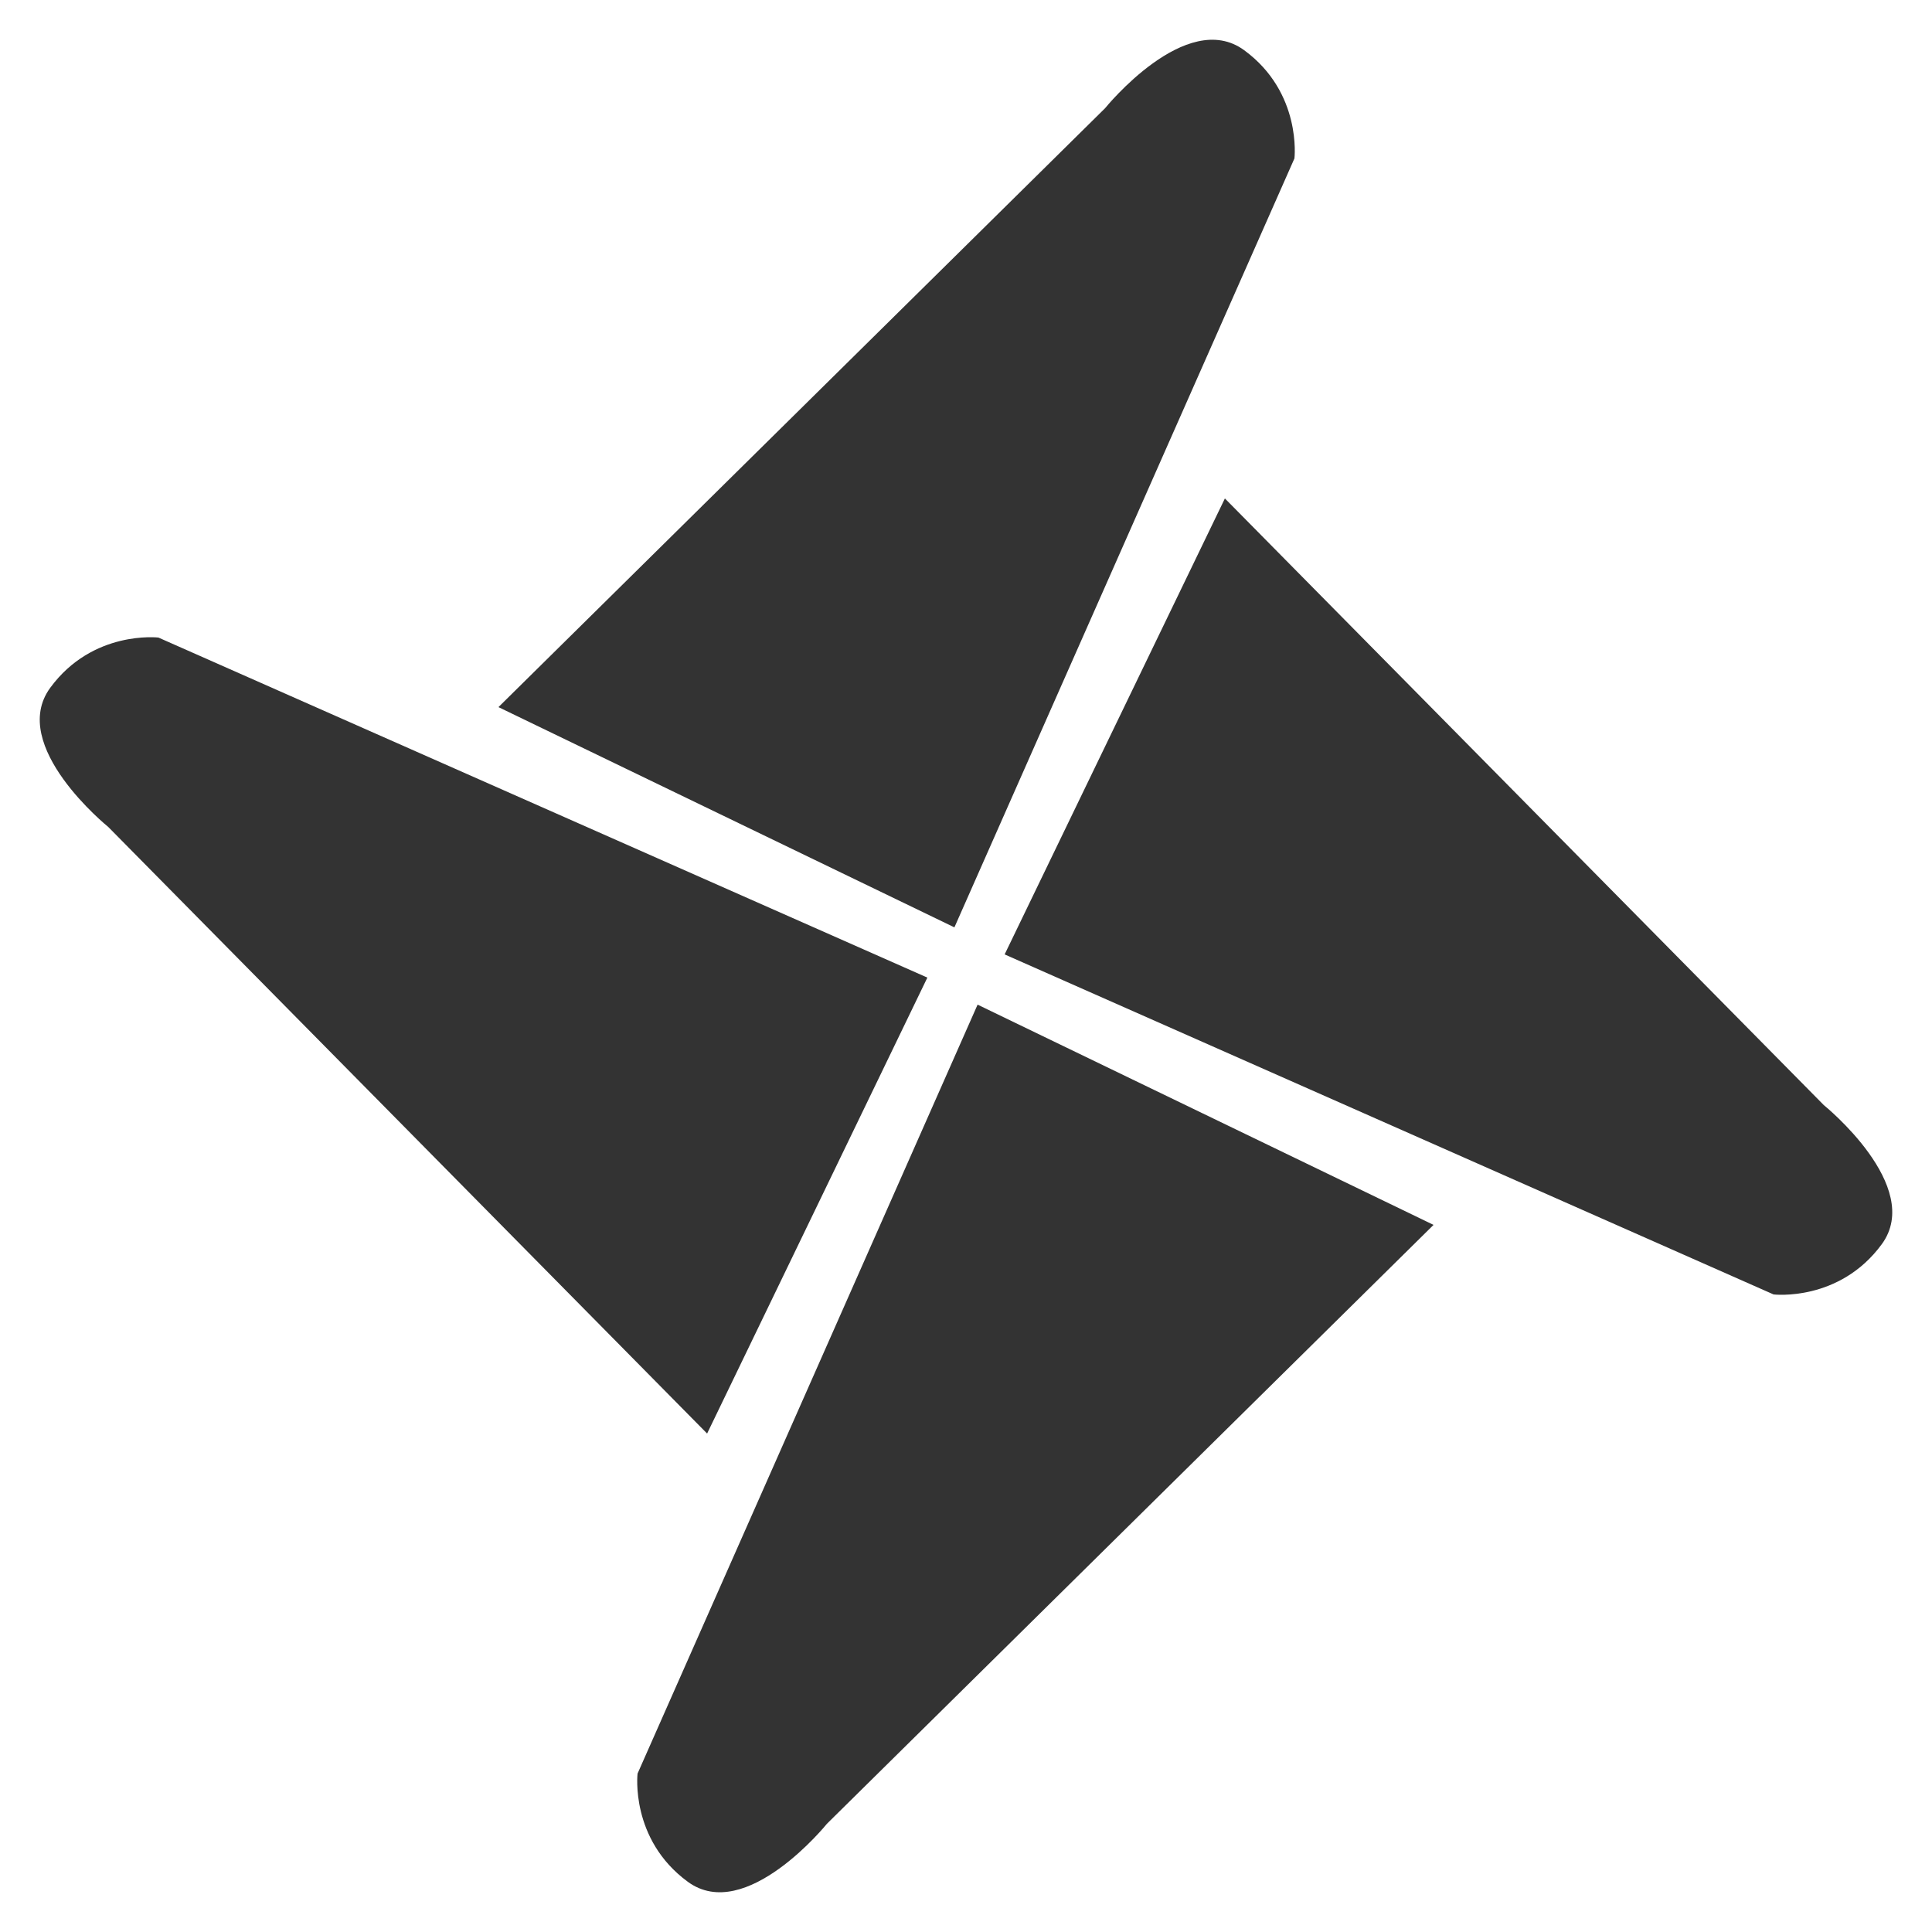 <?xml version="1.0" standalone="no"?><!DOCTYPE svg PUBLIC "-//W3C//DTD SVG 1.1//EN" "http://www.w3.org/Graphics/SVG/1.1/DTD/svg11.dtd"><svg class="icon" width="200px" height="200.00px" viewBox="0 0 1024 1024" version="1.1" xmlns="http://www.w3.org/2000/svg"><path fill="#333333" d="M264.192 374.784l241.664 116.736 180.224-407.552c0 0 4.096-34.816-26.624-57.344-30.72-22.528-73.728 30.72-73.728 30.72L264.192 374.784zM759.808 649.216l-241.664-116.736-180.224 407.552c0 0-4.096 34.816 26.624 57.344 30.72 22.528 73.728-30.72 73.728-30.72L759.808 649.216zM649.216 264.192l-116.736 241.664 407.552 180.224c0 0 34.816 4.096 57.344-26.624 22.528-30.72-30.72-73.728-30.72-73.728L649.216 264.192zM374.784 759.808l116.736-241.664L83.968 337.92c0 0-34.816-4.096-57.344 26.624s30.72 73.728 30.72 73.728L374.784 759.808z" /></svg>